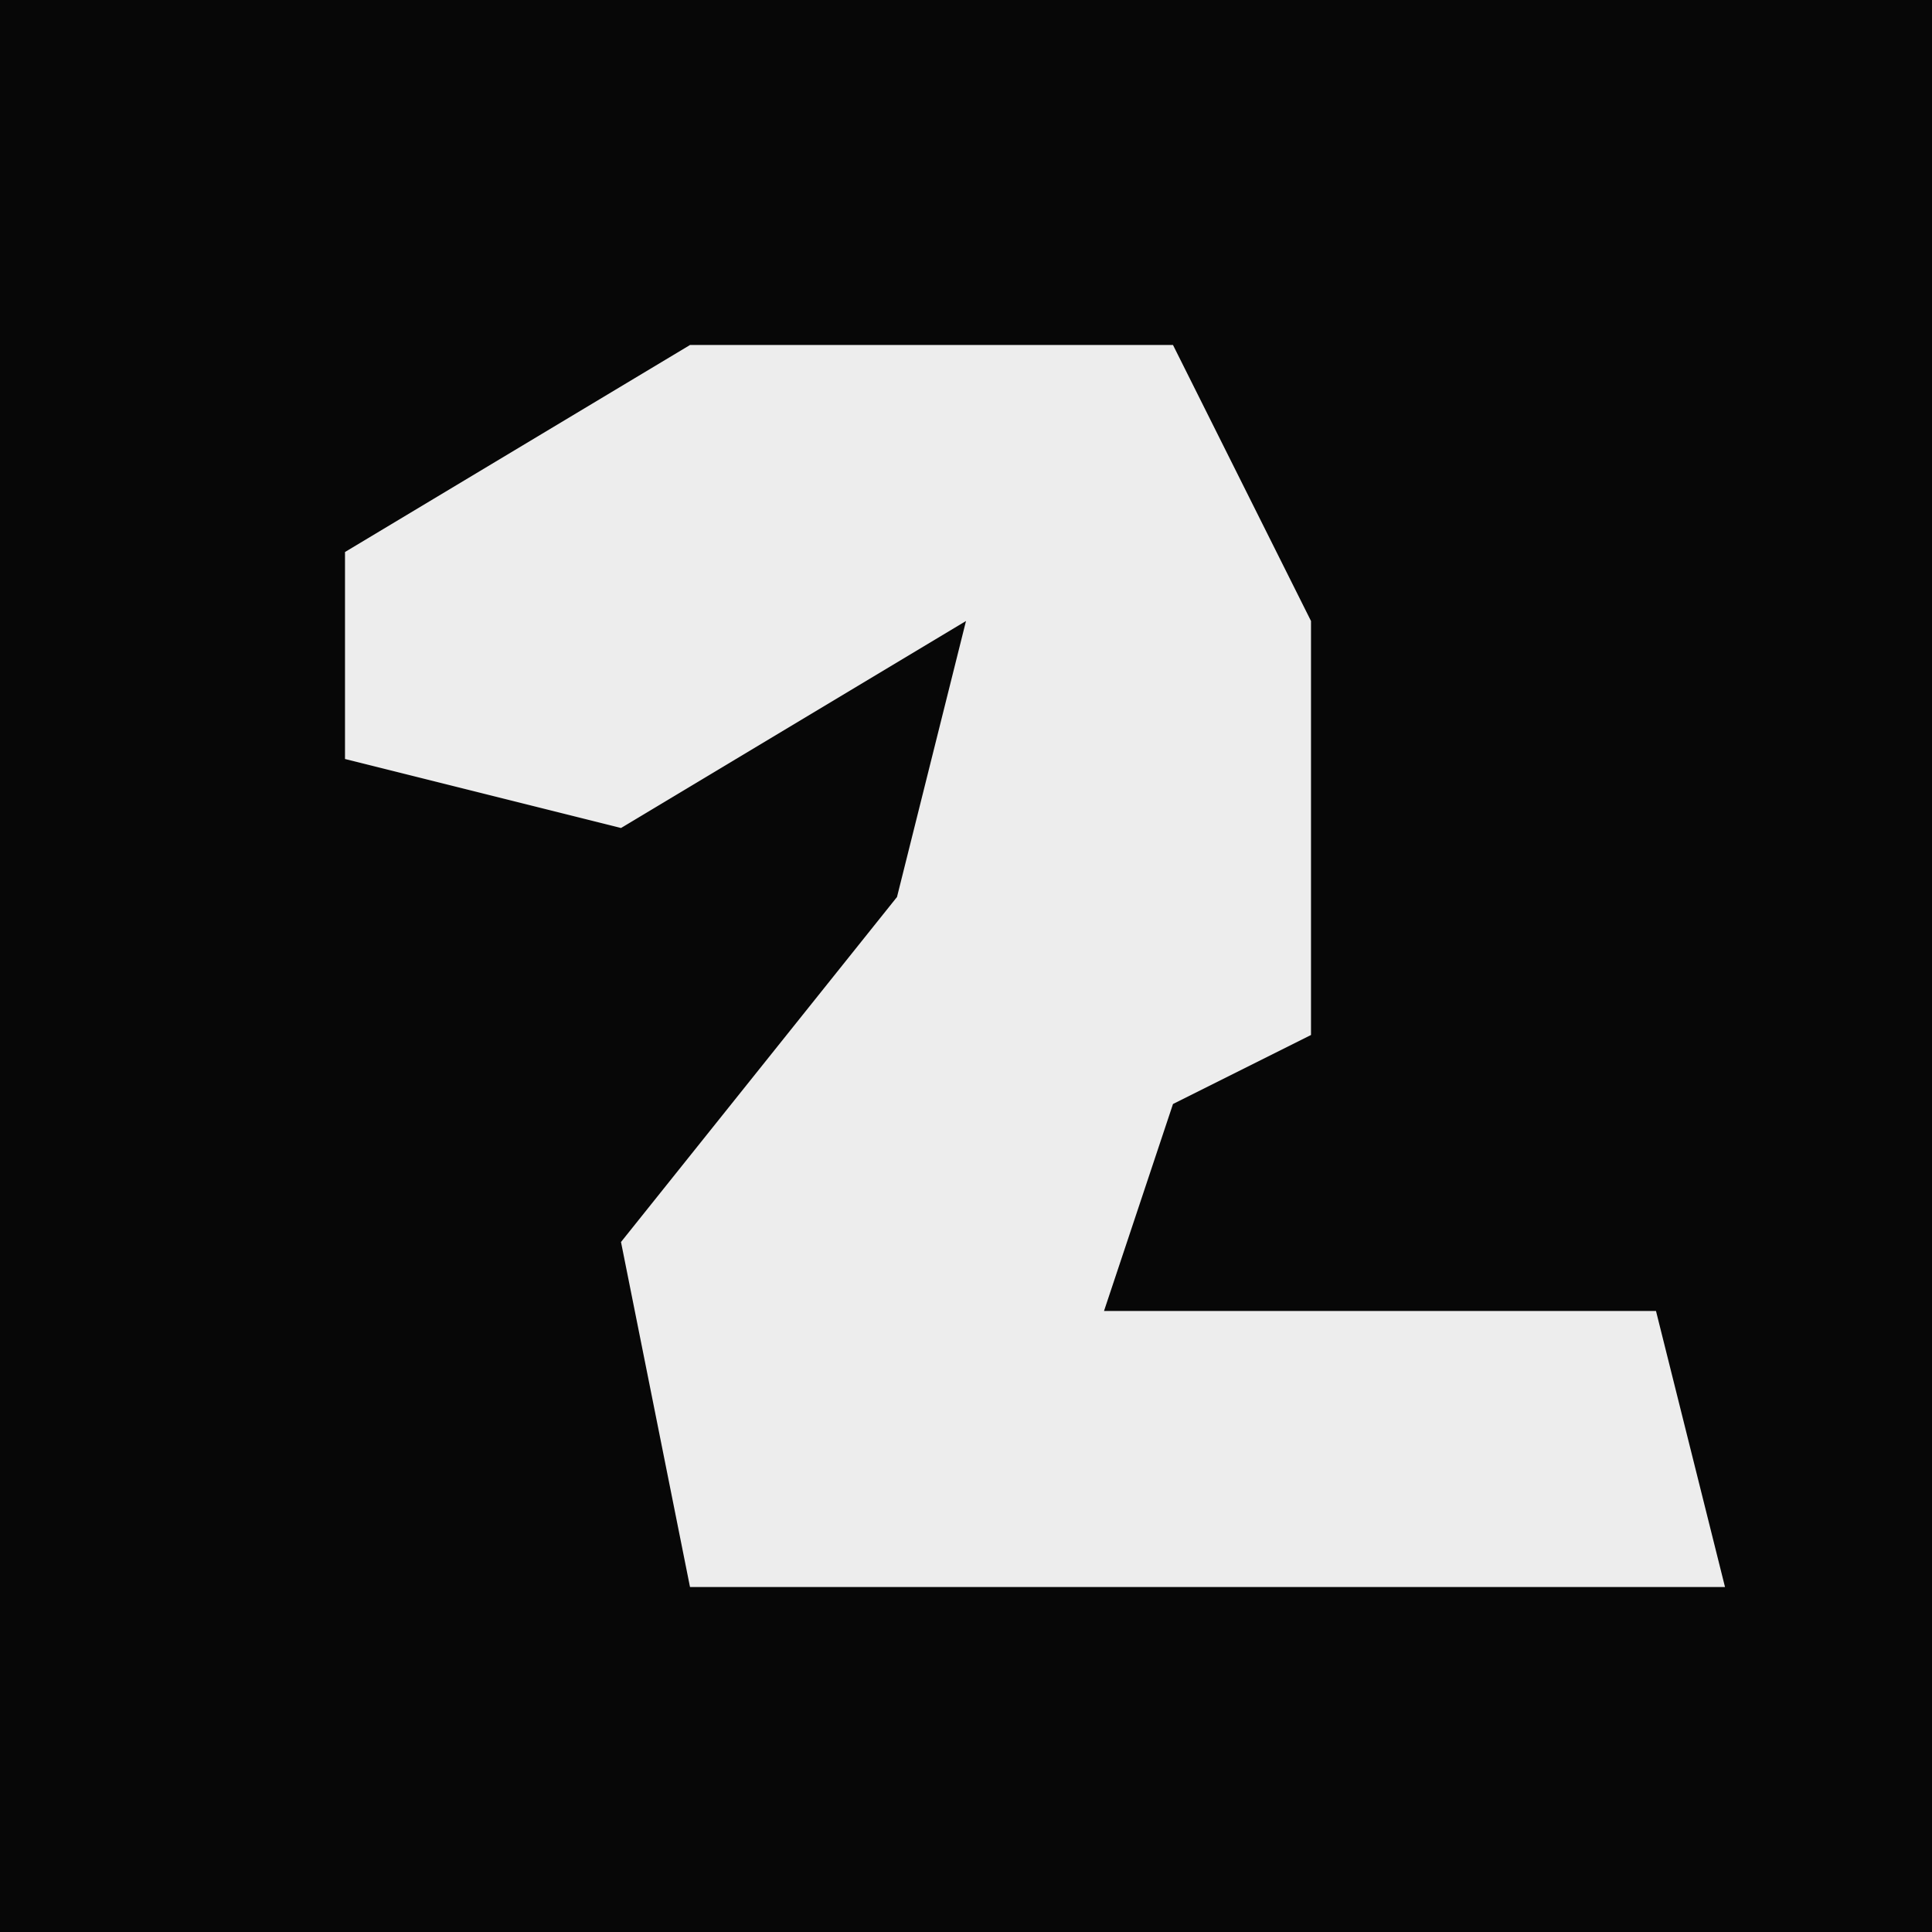 <?xml version="1.0" encoding="UTF-8"?>
<svg version="1.1" xmlns="http://www.w3.org/2000/svg" width="28" height="28">
<path d="M0,0 L28,0 L28,28 L0,28 Z " fill="#070707" transform="translate(0,0)"/>
<path d="M0,0 L7,0 L9,4 L9,10 L7,11 L6,14 L14,14 L15,18 L0,18 L-1,13 L3,8 L4,4 L-1,7 L-5,6 L-5,3 Z " fill="#EDEDED" transform="translate(10,5)"/>
</svg>
